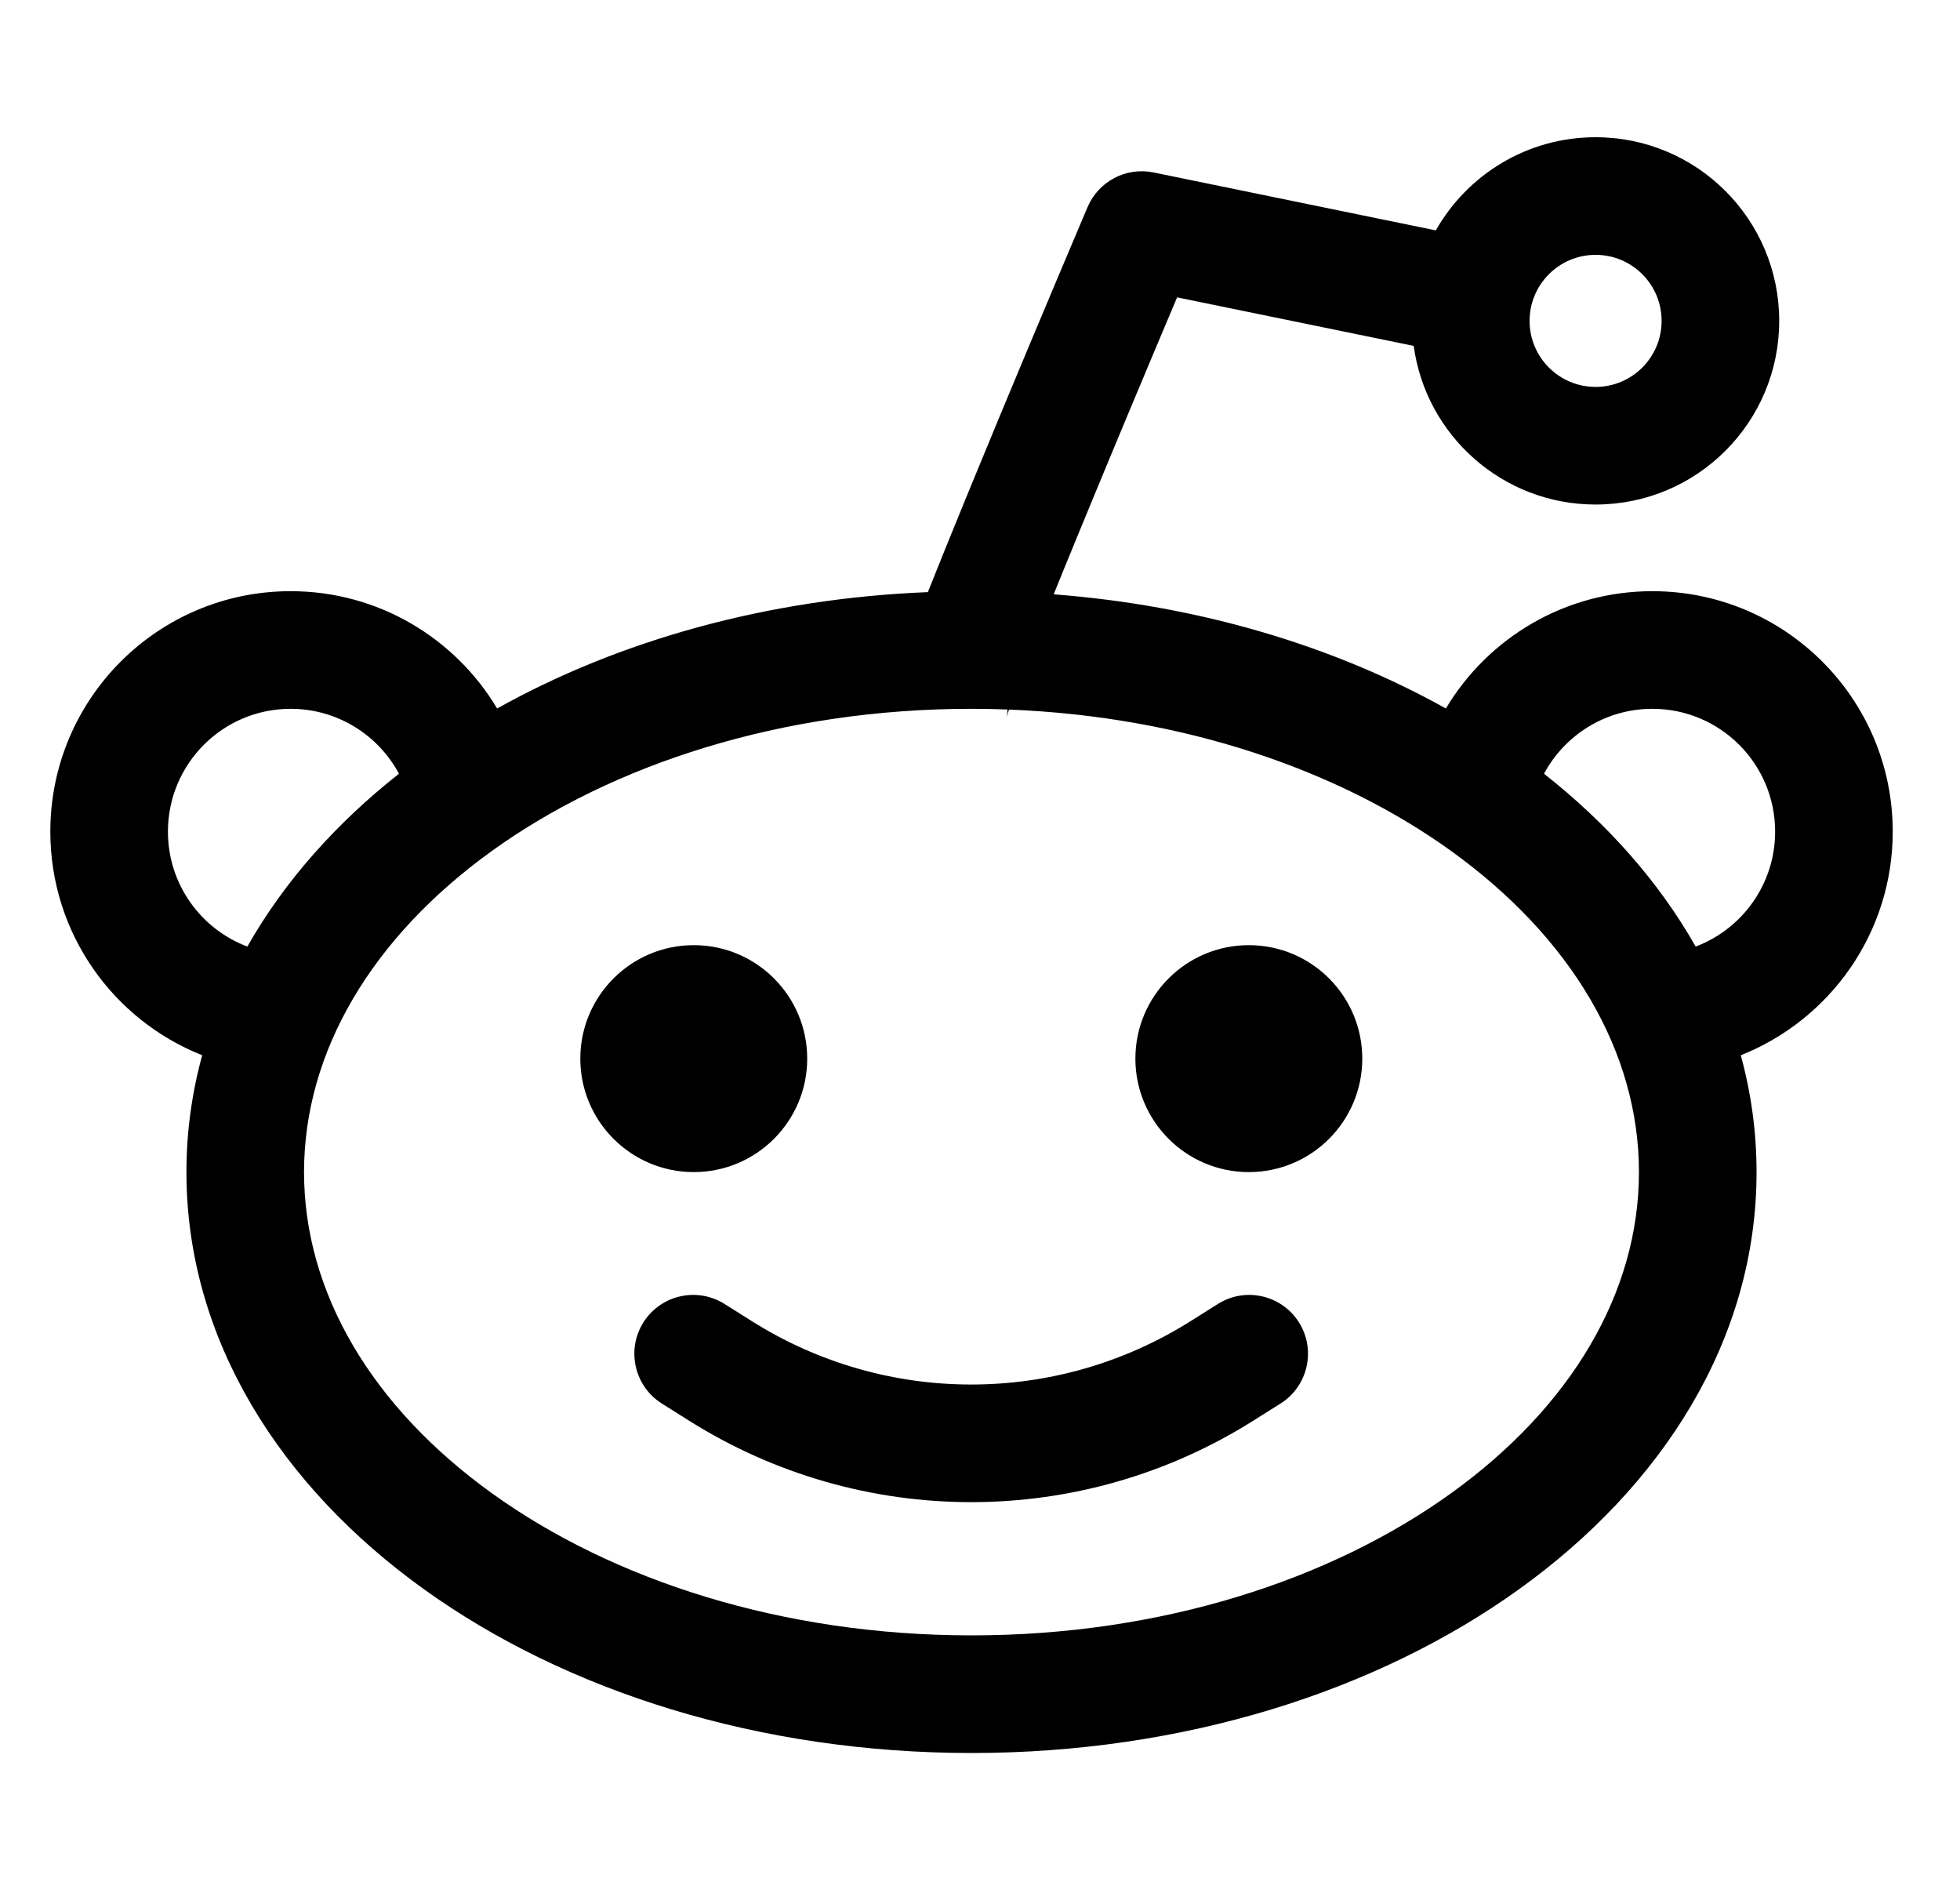 <svg width="25" height="24" viewBox="0 0 25 24" fill="none" xmlns="http://www.w3.org/2000/svg">
<path d="M17.376 13.5C17.376 14.299 16.728 14.947 15.929 14.947C15.13 14.947 14.482 14.299 14.482 13.5C14.482 12.701 15.13 12.053 15.929 12.053C16.728 12.053 17.376 12.701 17.376 13.5Z" fill="black"/>
<path d="M8.849 14.947C9.648 14.947 10.296 14.299 10.296 13.5C10.296 12.701 9.648 12.053 8.849 12.053C8.05 12.053 7.402 12.701 7.402 13.5C7.402 14.299 8.05 14.947 8.849 14.947Z" fill="black"/>
<path d="M9.242 16.629C8.891 16.408 8.428 16.513 8.207 16.863C7.986 17.213 8.091 17.677 8.441 17.898L8.786 18.115C10.987 19.503 13.789 19.503 15.989 18.115L16.334 17.898C16.684 17.677 16.789 17.213 16.568 16.863C16.347 16.513 15.884 16.408 15.534 16.629L15.189 16.846C13.477 17.926 11.298 17.926 9.587 16.846L9.242 16.629Z" fill="black"/>
<path fill-rule="evenodd" clip-rule="evenodd" d="M20.352 1.75C19.478 1.75 18.716 2.229 18.314 2.938L14.713 2.199C14.364 2.128 14.012 2.312 13.872 2.641C13.462 3.607 12.845 5.072 12.331 6.326C12.149 6.77 11.979 7.189 11.835 7.551C9.789 7.633 7.892 8.168 6.341 9.035C5.806 8.14 4.828 7.539 3.707 7.539C2.014 7.539 0.642 8.912 0.642 10.605C0.642 11.901 1.444 13.007 2.579 13.457C2.448 13.935 2.378 14.433 2.378 14.947C2.378 17.089 3.587 18.959 5.404 20.264C7.221 21.571 9.694 22.355 12.392 22.355C15.089 22.355 17.562 21.571 19.379 20.264C21.196 18.959 22.405 17.089 22.405 14.947C22.405 14.433 22.335 13.935 22.204 13.457C23.338 13.007 24.142 11.901 24.142 10.605C24.142 8.912 22.769 7.539 21.076 7.539C19.956 7.539 18.977 8.14 18.442 9.035C17.016 8.238 15.298 7.721 13.44 7.579C13.527 7.363 13.621 7.133 13.719 6.895C14.138 5.874 14.626 4.71 15.014 3.792L18.032 4.411C18.187 5.554 19.167 6.434 20.352 6.434C21.646 6.434 22.694 5.386 22.694 4.092C22.694 2.799 21.646 1.75 20.352 1.75ZM19.51 4.092C19.51 3.627 19.887 3.25 20.352 3.25C20.817 3.25 21.194 3.627 21.194 4.092C21.194 4.557 20.817 4.934 20.352 4.934C19.887 4.934 19.51 4.557 19.51 4.092ZM12.392 9.039C12.546 9.039 12.699 9.042 12.851 9.048C12.85 9.077 12.847 9.098 12.845 9.108C12.843 9.125 12.84 9.137 12.839 9.142L12.838 9.147L12.841 9.138C12.846 9.119 12.855 9.09 12.87 9.049C15.094 9.135 17.071 9.818 18.504 10.848C20.04 11.953 20.905 13.412 20.905 14.947C20.905 16.483 20.04 17.942 18.504 19.046C16.969 20.149 14.81 20.855 12.392 20.855C9.973 20.855 7.814 20.149 6.279 19.046C4.743 17.942 3.878 16.483 3.878 14.947C3.878 13.412 4.743 11.953 6.279 10.848C7.814 9.745 9.973 9.039 12.392 9.039ZM2.142 10.605C2.142 9.74 2.843 9.039 3.707 9.039C4.304 9.039 4.825 9.374 5.089 9.867C4.29 10.496 3.626 11.24 3.155 12.071C2.562 11.848 2.142 11.275 2.142 10.605ZM21.628 12.071C21.158 11.24 20.494 10.496 19.694 9.867C19.958 9.374 20.479 9.039 21.076 9.039C21.941 9.039 22.642 9.74 22.642 10.605C22.642 11.275 22.221 11.848 21.628 12.071Z" fill="black"/>
</svg>
